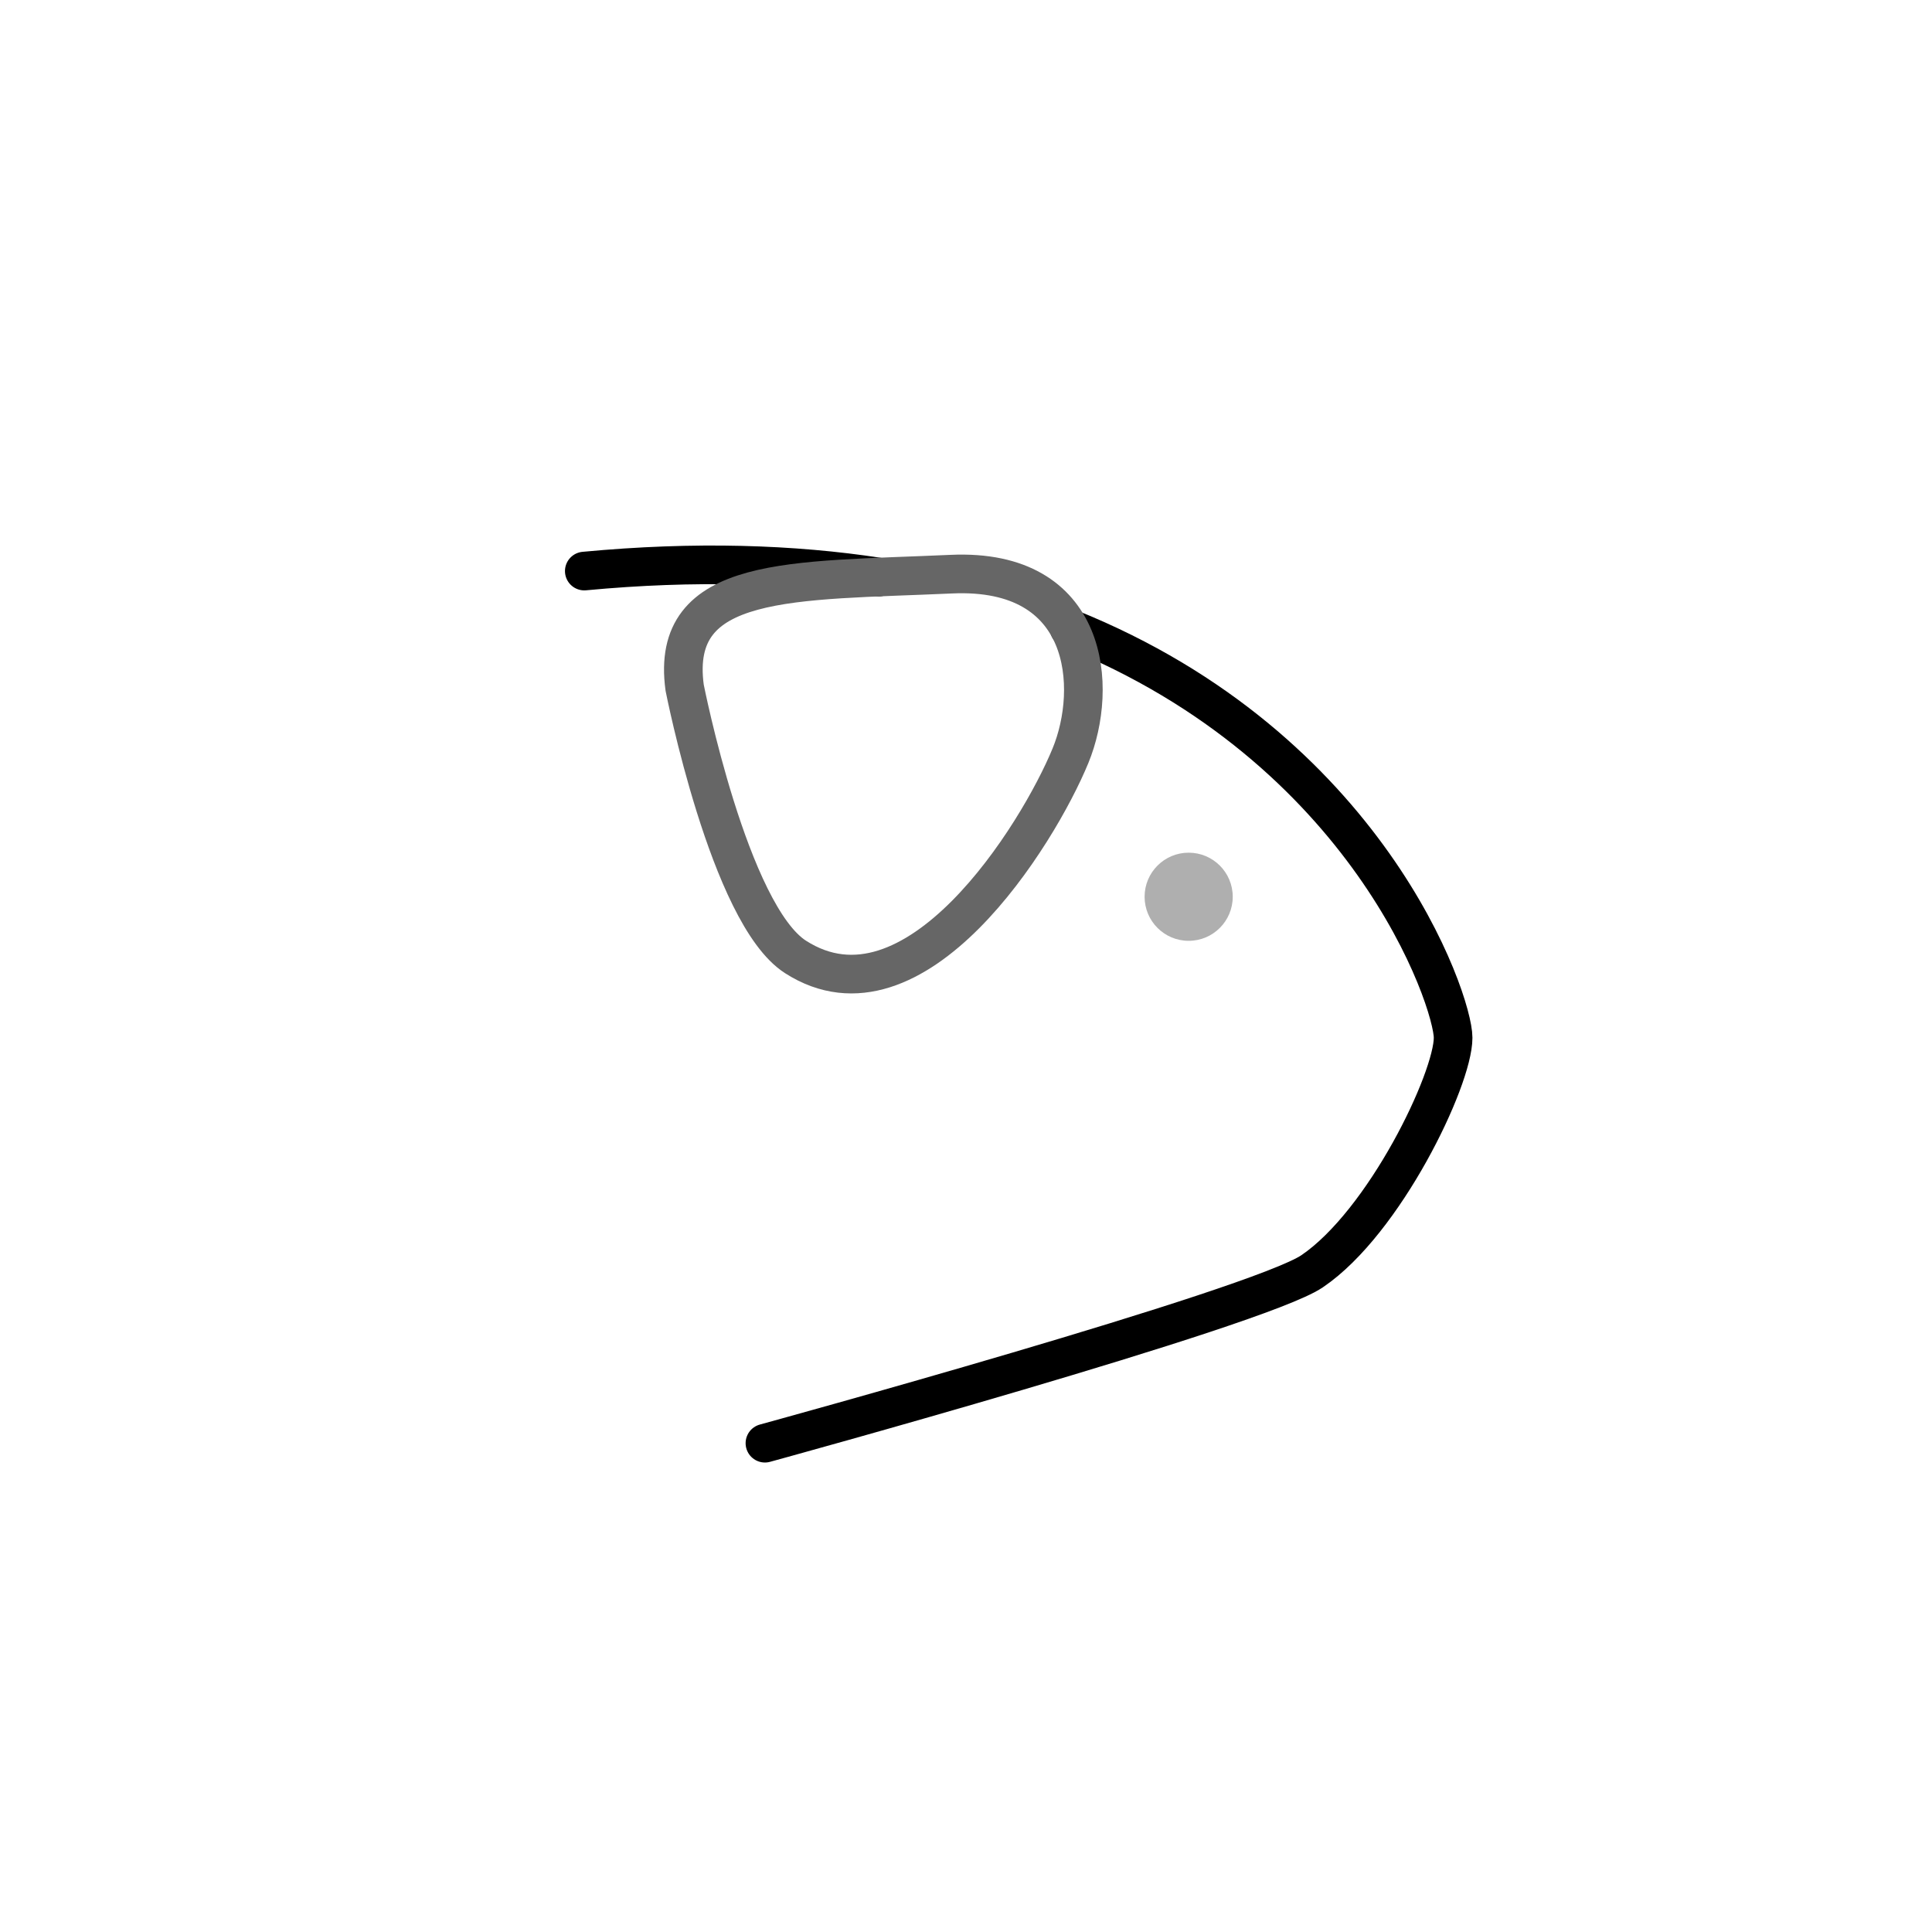 <svg xmlns="http://www.w3.org/2000/svg" viewBox="0 0 500 500"><defs><style>.cls-1,.cls-2{fill:none;stroke-linecap:round;stroke-linejoin:round;stroke-width:10px;}.cls-1{stroke:#000;}.cls-2{stroke:#666;}.cls-3{fill:#afafaf;}</style></defs><g id="styles"><g id="GuineaPig_" data-name="GuineaPig
"><path class="cls-1" d="M227.447,149.338c-22.199-3.404-47.485-4.256-76.233-1.548"/><path class="cls-1" d="M197.964,373.498s127.47-34.92,141.601-44.489c18.742-12.692,36.5-49.654,36.5-60.444,0-9.591-21.965-74.906-99.366-105.996"/><path class="cls-2" d="M177.186,177.957s11.536,58.704,28.701,69.702c30.814,19.743,62.723-31.56,71.159-52.101,7.236-17.617,5.046-48.587-30.821-46.968C204.993,150.45,173.205,148.676,177.186,177.957Z"/><circle class="cls-3" cx="307.626" cy="232.079" r="11.406"/></g></g></svg>